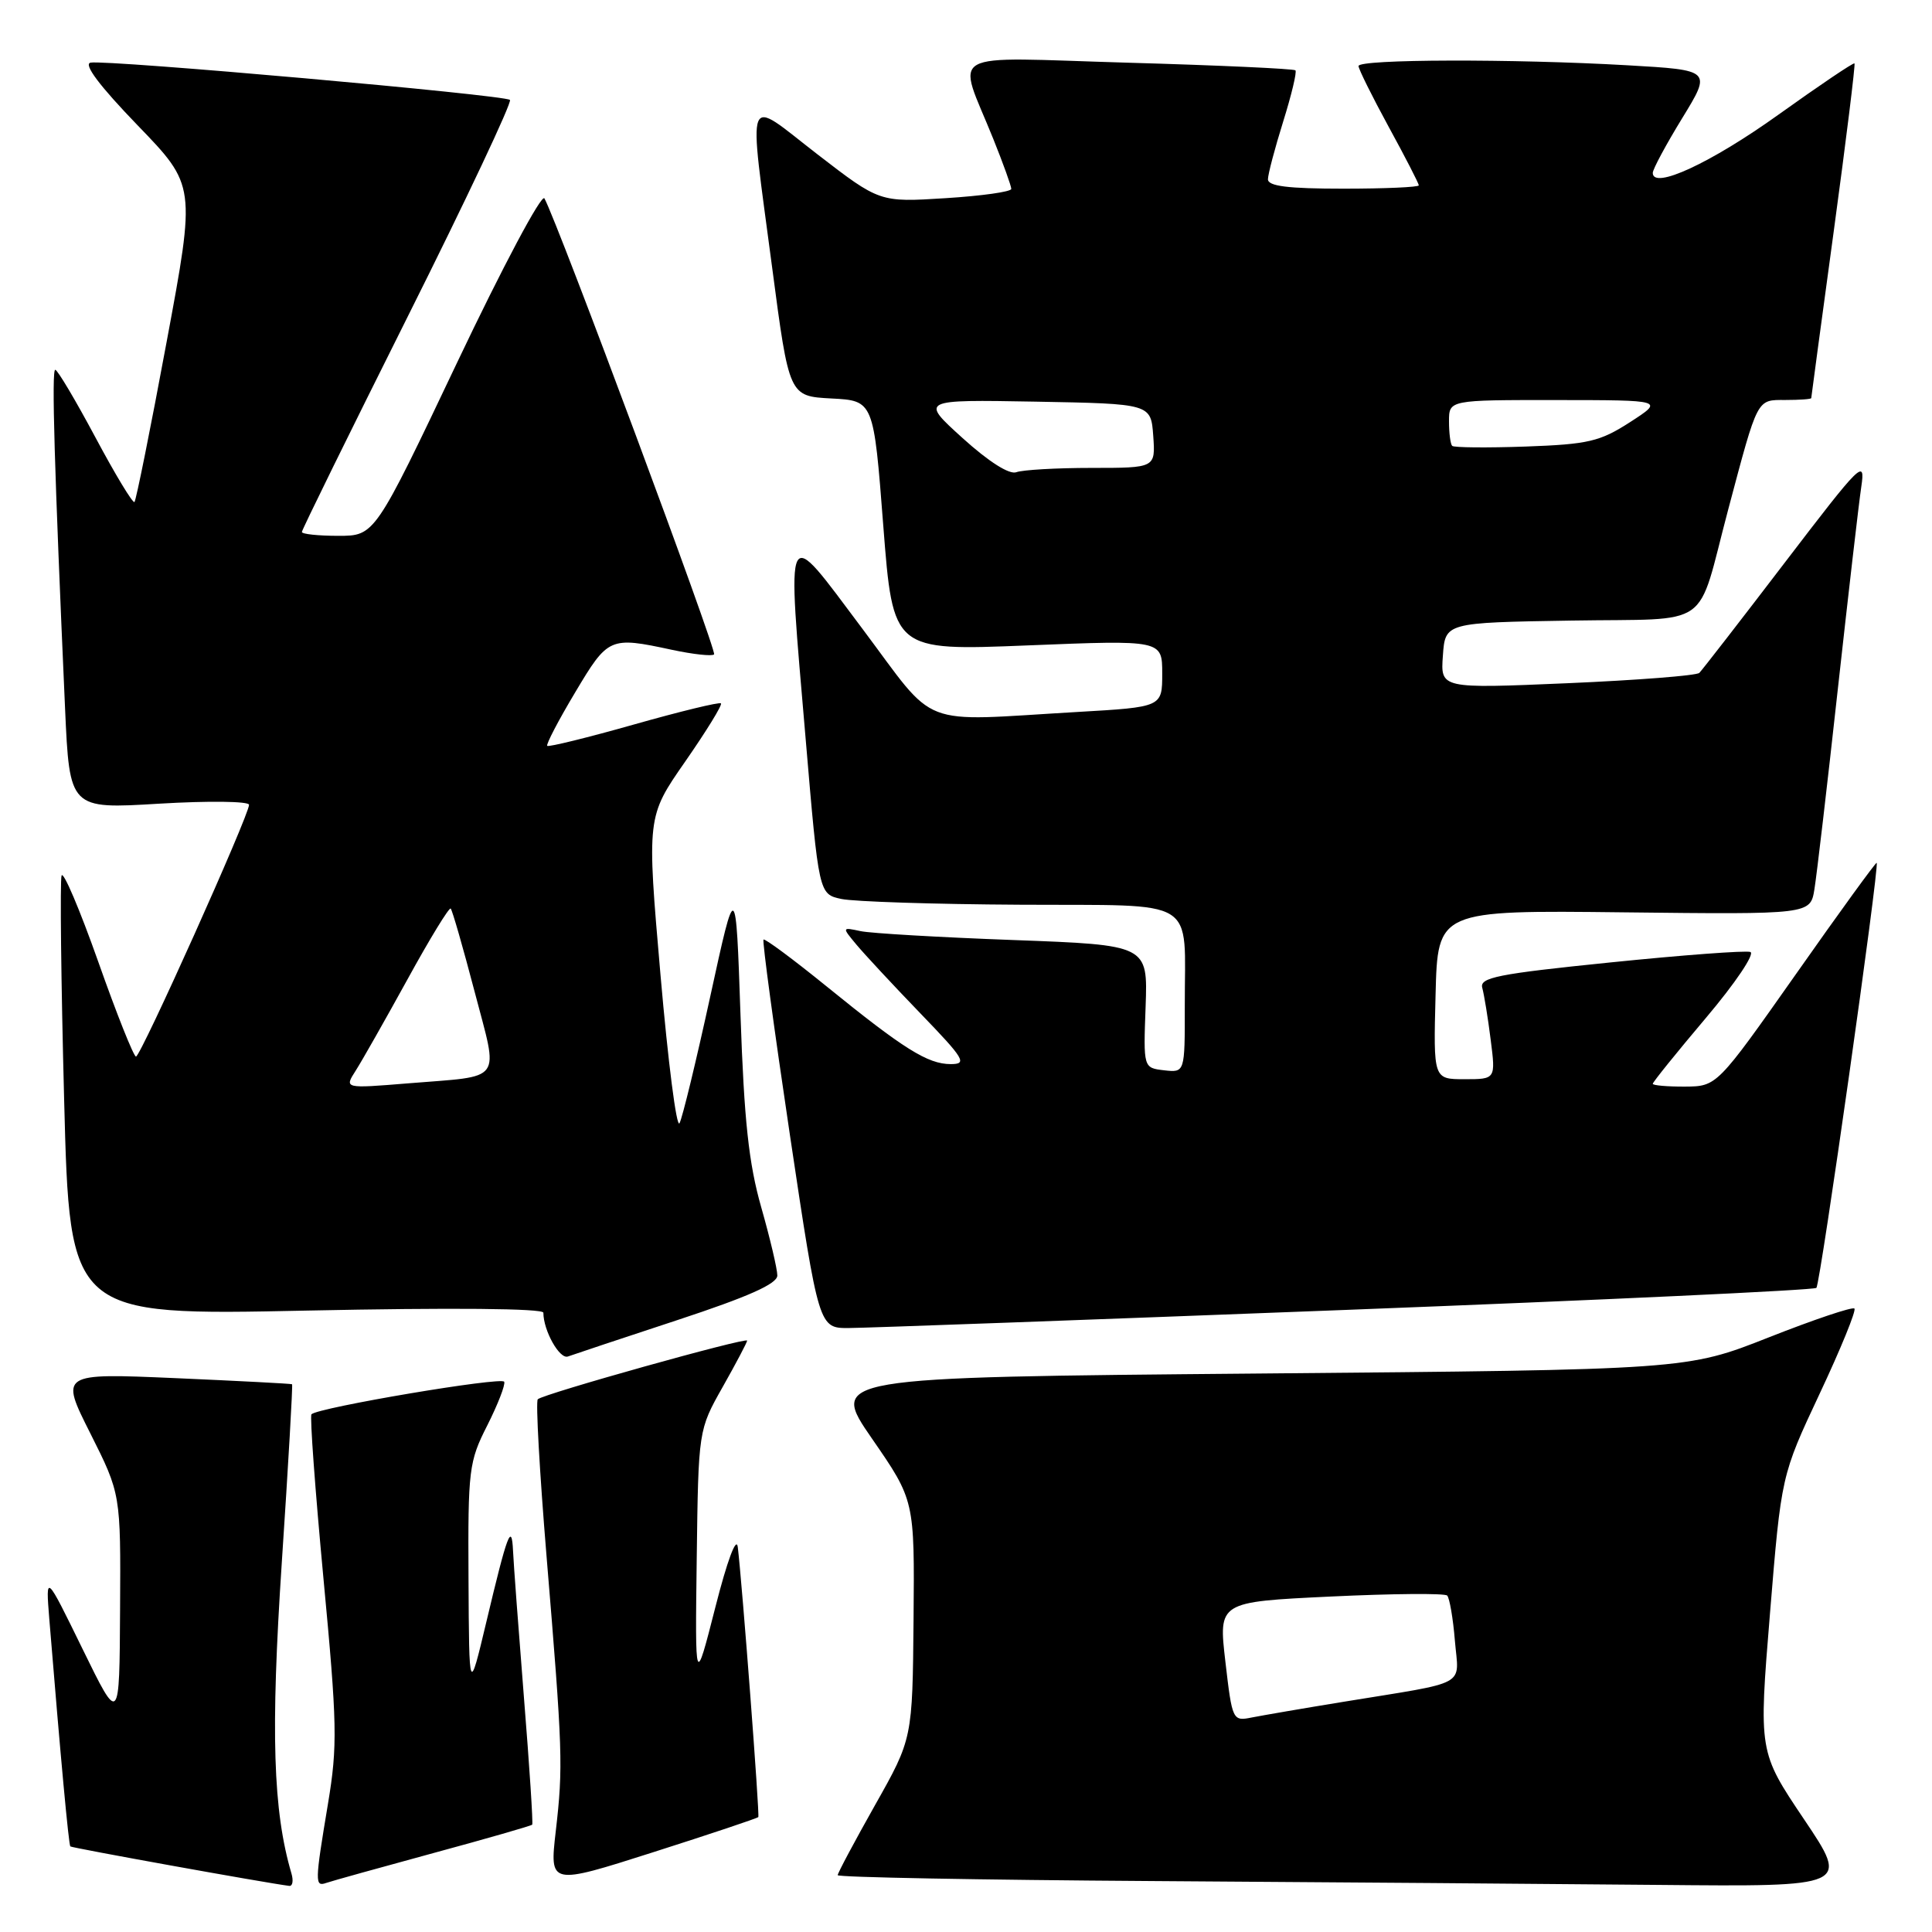 <?xml version="1.0" encoding="UTF-8" standalone="no"?>
<!DOCTYPE svg PUBLIC "-//W3C//DTD SVG 1.1//EN" "http://www.w3.org/Graphics/SVG/1.1/DTD/svg11.dtd" >
<svg xmlns="http://www.w3.org/2000/svg" xmlns:xlink="http://www.w3.org/1999/xlink" version="1.1" viewBox="0 0 256 256">
 <g >
 <path fill="currentColor"
d=" M 38.62 248.25 C 36.17 239.92 35.85 229.57 37.34 207.03 C 38.20 194.13 38.81 183.50 38.70 183.42 C 38.59 183.34 31.63 182.98 23.23 182.61 C 7.95 181.95 7.95 181.95 11.98 189.95 C 16.00 197.96 16.00 197.96 15.91 213.23 C 15.83 228.50 15.83 228.50 10.94 218.50 C 6.05 208.50 6.05 208.50 6.53 214.50 C 8.04 232.98 9.10 244.43 9.32 244.66 C 9.53 244.86 34.99 249.46 38.32 249.89 C 38.77 249.95 38.90 249.21 38.62 248.25 Z  M 57.39 245.55 C 64.48 243.63 70.38 241.93 70.52 241.78 C 70.65 241.62 70.16 234.07 69.43 225.00 C 68.71 215.93 68.05 207.15 67.98 205.50 C 67.80 201.66 67.23 203.19 64.44 214.93 C 62.16 224.50 62.16 224.50 62.08 209.22 C 62.00 194.72 62.13 193.67 64.56 188.89 C 65.96 186.11 66.98 183.50 66.81 183.09 C 66.52 182.39 42.17 186.50 41.27 187.40 C 41.04 187.63 41.76 197.42 42.86 209.16 C 44.68 228.46 44.74 231.31 43.46 239.00 C 41.71 249.49 41.70 250.04 43.25 249.49 C 43.94 249.25 50.30 247.48 57.39 245.55 Z  M 100.48 240.77 C 100.68 240.50 98.34 209.78 97.76 205.00 C 97.58 203.52 96.36 206.78 94.78 213.00 C 92.10 223.50 92.10 223.50 92.32 206.49 C 92.54 189.48 92.54 189.48 95.77 183.76 C 97.55 180.61 99.00 177.85 99.00 177.64 C 99.00 177.14 71.95 184.71 71.26 185.41 C 70.97 185.69 71.50 195.06 72.42 206.21 C 74.57 232.13 74.63 234.05 73.64 242.66 C 72.82 249.81 72.82 249.81 86.55 245.43 C 94.11 243.02 100.38 240.92 100.48 240.77 Z  M 239.04 241.06 C 233.03 232.12 233.03 232.12 234.53 213.81 C 236.03 195.50 236.03 195.50 241.11 184.68 C 243.91 178.73 245.98 173.65 245.72 173.39 C 245.46 173.13 240.35 174.85 234.37 177.21 C 223.50 181.50 223.50 181.50 166.71 182.00 C 109.93 182.50 109.93 182.50 115.56 190.65 C 121.19 198.80 121.19 198.80 121.05 214.59 C 120.91 230.39 120.91 230.39 115.95 239.18 C 113.23 244.01 111.00 248.19 111.00 248.47 C 111.00 248.75 129.79 249.10 152.75 249.25 C 175.71 249.40 205.87 249.63 219.78 249.76 C 245.05 250.00 245.05 250.00 239.04 241.06 Z  M 89.75 174.92 C 99.17 171.82 103.00 170.11 103.00 169.01 C 103.00 168.16 102.04 164.09 100.87 159.98 C 99.21 154.17 98.60 148.47 98.12 134.50 C 97.50 116.50 97.50 116.50 94.12 132.00 C 92.26 140.53 90.43 148.10 90.04 148.83 C 89.65 149.56 88.52 140.72 87.52 129.19 C 85.70 108.23 85.70 108.23 90.80 100.90 C 93.60 96.87 95.74 93.40 95.53 93.20 C 95.33 93.00 90.14 94.26 84.00 96.00 C 77.86 97.74 72.68 99.01 72.51 98.83 C 72.33 98.65 73.99 95.46 76.21 91.75 C 80.58 84.42 80.78 84.33 89.02 86.10 C 91.83 86.70 94.36 86.98 94.62 86.71 C 95.04 86.29 73.91 29.50 72.14 26.29 C 71.77 25.63 66.59 35.37 60.57 48.04 C 49.66 71.00 49.66 71.00 44.83 71.00 C 42.17 71.00 40.00 70.77 40.00 70.49 C 40.00 70.21 46.33 57.34 54.06 41.88 C 61.79 26.43 67.87 13.54 67.57 13.24 C 66.91 12.58 14.13 7.89 12.00 8.30 C 11.02 8.49 13.17 11.36 18.22 16.59 C 25.94 24.58 25.94 24.58 22.07 45.35 C 19.95 56.78 18.03 66.30 17.82 66.52 C 17.60 66.73 15.27 62.88 12.64 57.95 C 10.01 53.03 7.62 49.00 7.32 49.00 C 6.82 49.00 7.20 61.96 8.62 93.85 C 9.22 107.21 9.22 107.21 21.11 106.49 C 27.65 106.10 33.00 106.17 33.00 106.64 C 33.00 108.03 18.65 140.00 18.02 140.00 C 17.71 140.00 15.45 134.33 13.01 127.41 C 10.56 120.49 8.38 115.36 8.16 116.02 C 7.94 116.68 8.09 130.07 8.50 145.77 C 9.24 174.32 9.24 174.32 40.62 173.66 C 59.80 173.26 72.00 173.37 72.00 173.94 C 72.00 176.32 74.16 180.16 75.26 179.74 C 75.94 179.49 82.46 177.32 89.75 174.92 Z  M 178.32 173.57 C 212.32 172.26 240.39 170.95 240.68 170.65 C 241.21 170.13 249.06 114.73 248.67 114.33 C 248.56 114.23 243.75 120.85 237.99 129.05 C 227.50 143.95 227.50 143.95 223.25 143.98 C 220.91 143.99 219.00 143.82 219.00 143.61 C 219.00 143.39 222.17 139.46 226.05 134.87 C 229.94 130.27 232.57 126.36 231.93 126.14 C 231.29 125.93 222.93 126.55 213.36 127.53 C 198.40 129.05 196.02 129.53 196.41 130.90 C 196.65 131.78 197.16 134.86 197.52 137.75 C 198.19 143.00 198.19 143.00 194.06 143.00 C 189.93 143.00 189.93 143.00 190.22 131.81 C 190.50 120.61 190.50 120.61 215.19 120.89 C 239.88 121.17 239.88 121.17 240.42 117.83 C 240.72 116.00 242.11 104.15 243.50 91.50 C 244.90 78.85 246.30 66.70 246.63 64.50 C 247.19 60.72 246.63 61.28 236.53 74.50 C 230.65 82.20 225.54 88.79 225.17 89.16 C 224.80 89.52 216.93 90.13 207.69 90.53 C 190.87 91.25 190.87 91.25 191.19 86.87 C 191.50 82.50 191.50 82.50 208.18 82.23 C 227.21 81.91 224.69 83.70 229.00 67.50 C 232.97 52.57 232.75 53.00 236.58 53.00 C 238.46 53.00 240.00 52.89 240.00 52.75 C 240.00 52.61 241.35 42.63 242.99 30.57 C 244.63 18.51 245.86 8.53 245.73 8.40 C 245.60 8.26 241.05 11.33 235.63 15.21 C 226.69 21.61 219.00 25.17 219.00 22.91 C 219.00 22.43 220.75 19.17 222.90 15.66 C 226.80 9.29 226.80 9.29 215.65 8.65 C 200.46 7.78 180.00 7.83 180.01 8.75 C 180.02 9.16 181.82 12.79 184.01 16.81 C 186.21 20.83 188.00 24.32 188.00 24.56 C 188.00 24.80 183.50 25.00 178.00 25.00 C 170.66 25.00 168.00 24.67 168.01 23.75 C 168.02 23.06 168.93 19.62 170.03 16.10 C 171.13 12.58 171.86 9.53 171.65 9.32 C 171.44 9.11 161.48 8.65 149.52 8.31 C 124.70 7.59 126.79 6.40 131.62 18.42 C 132.93 21.68 134.00 24.65 134.00 25.03 C 134.00 25.41 130.08 25.96 125.28 26.26 C 116.56 26.81 116.56 26.81 108.28 20.42 C 98.56 12.91 99.15 11.41 102.32 35.50 C 104.56 52.50 104.56 52.50 110.16 52.80 C 115.76 53.09 115.76 53.09 117.04 69.67 C 118.33 86.24 118.33 86.24 136.16 85.52 C 154.00 84.80 154.00 84.80 154.00 89.25 C 154.00 93.69 154.00 93.69 142.75 94.34 C 121.36 95.58 124.32 96.72 114.27 83.31 C 103.80 69.36 104.25 68.48 106.76 97.99 C 108.50 118.48 108.50 118.48 111.50 119.12 C 113.15 119.47 123.79 119.82 135.13 119.88 C 159.15 120.02 156.96 118.67 156.99 133.32 C 157.00 142.13 157.00 142.13 154.25 141.82 C 151.50 141.50 151.50 141.50 151.80 133.36 C 152.09 125.22 152.09 125.22 134.30 124.56 C 124.51 124.20 115.39 123.67 114.03 123.38 C 111.55 122.85 111.55 122.85 113.49 125.18 C 114.55 126.45 118.35 130.54 121.93 134.25 C 127.81 140.34 128.20 141.00 125.97 141.00 C 122.93 140.99 119.76 139.01 109.50 130.68 C 105.10 127.11 101.35 124.33 101.17 124.50 C 100.99 124.68 102.57 136.33 104.67 150.41 C 108.50 176.00 108.50 176.00 112.50 175.97 C 114.70 175.96 144.32 174.88 178.32 173.57 Z  M 162.37 220.18 C 161.45 212.26 161.45 212.26 176.31 211.55 C 184.49 211.16 191.44 211.10 191.76 211.42 C 192.07 211.74 192.54 214.43 192.78 217.40 C 193.30 223.60 194.84 222.75 178.00 225.50 C 172.78 226.35 167.33 227.29 165.90 227.57 C 163.33 228.09 163.28 228.00 162.37 220.18 Z  M 47.13 141.87 C 47.96 140.57 51.05 135.12 54.00 129.76 C 56.94 124.40 59.52 120.18 59.72 120.39 C 59.93 120.60 61.35 125.54 62.88 131.37 C 66.08 143.62 66.89 142.50 54.06 143.55 C 45.61 144.24 45.61 144.24 47.13 141.87 Z  M 127.55 58.05 C 121.92 52.95 121.92 52.95 137.21 53.22 C 152.50 53.50 152.50 53.50 152.81 57.75 C 153.11 62.00 153.11 62.00 144.64 62.00 C 139.98 62.00 135.49 62.26 134.67 62.57 C 133.75 62.92 131.02 61.19 127.55 58.05 Z  M 192.42 59.08 C 192.19 58.85 192.00 57.39 192.00 55.83 C 192.00 53.00 192.00 53.00 206.25 53.01 C 220.50 53.02 220.50 53.02 216.00 55.93 C 212.00 58.51 210.47 58.87 202.17 59.17 C 197.03 59.35 192.64 59.31 192.42 59.08 Z "/>
</g>
</svg>